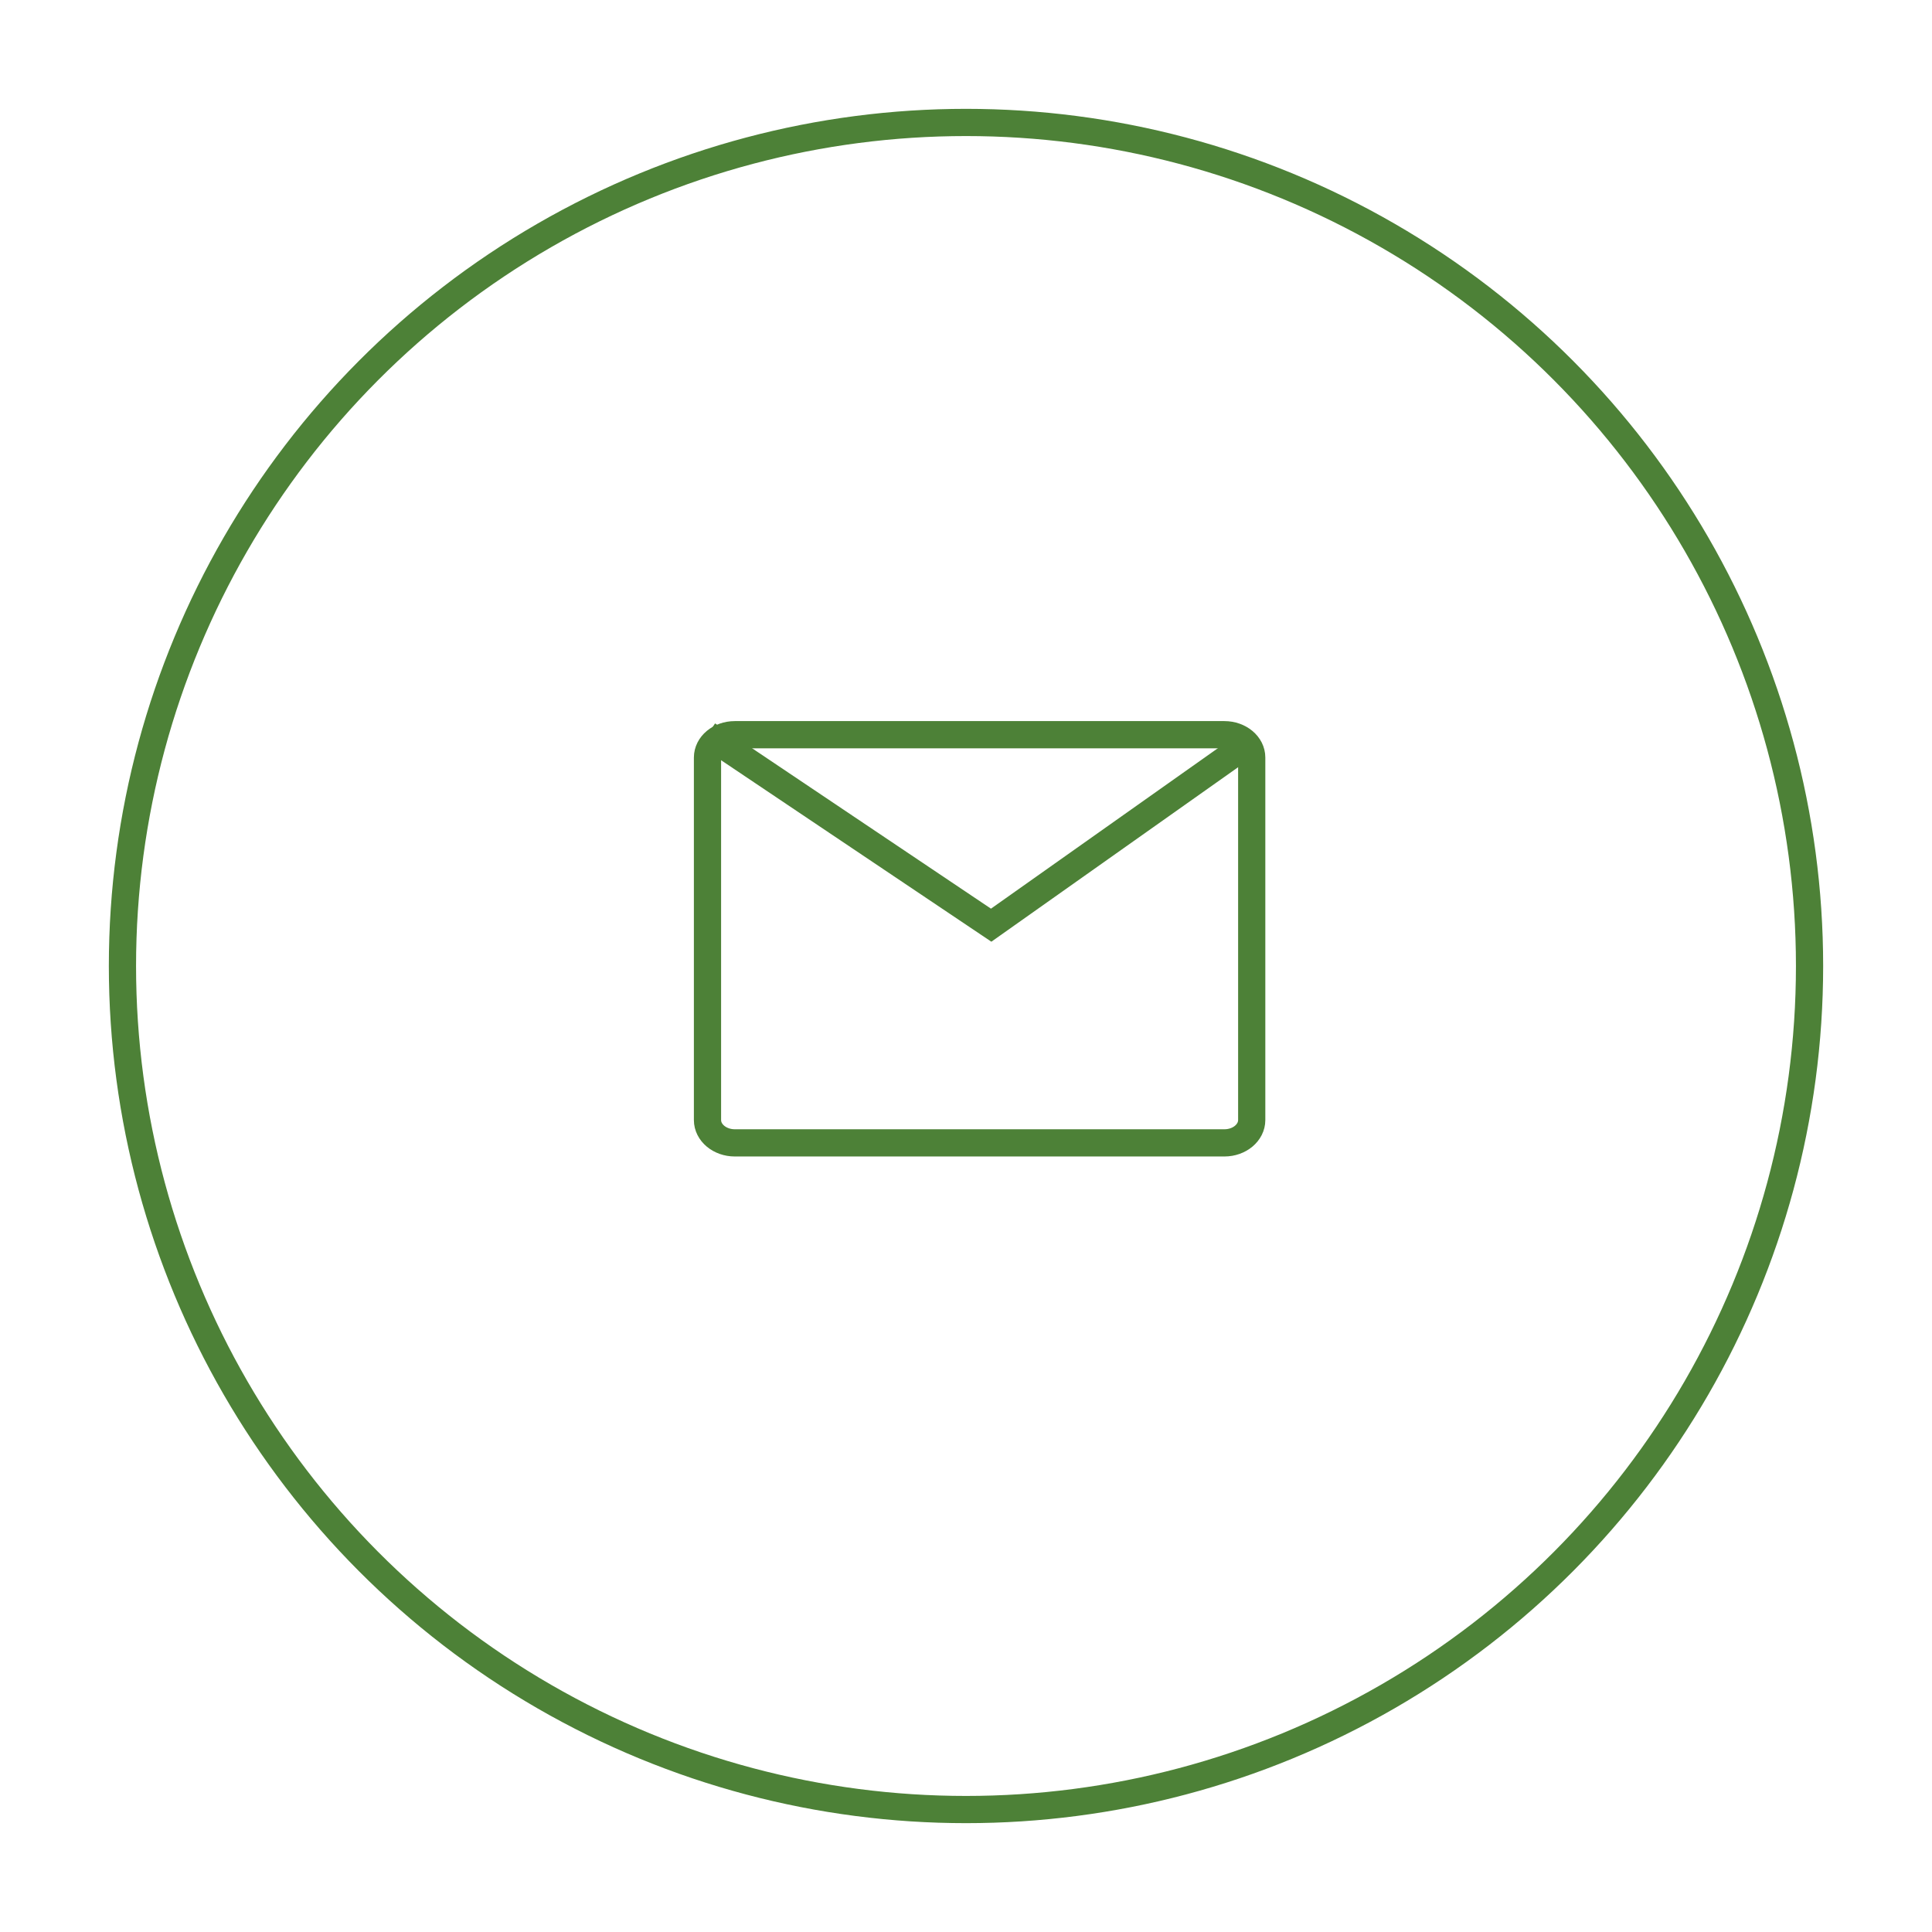<svg width="71" height="71" viewBox="0 0 71 71" fill="none" xmlns="http://www.w3.org/2000/svg">
<g filter="url(#filter0_d_262_551)">
<circle cx="35.5" cy="31.5" r="31" fill="white" stroke="#4D8137"/>
<path d="M44.996 23H27.004C26.45 23 26 23.375 26 23.839V37.161C26 37.624 26.45 38 27.004 38H44.996C45.55 38 46 37.624 46 37.161V23.839C46 23.375 45.55 23 44.996 23Z" stroke="#4D8137"/>
<path d="M26 23L36.425 30L46 23.229" stroke="#4D8137"/>
</g>
<defs>
<filter id="filter0_d_262_551" x="0" y="0" width="71" height="71" filterUnits="userSpaceOnUse" color-interpolation-filters="sRGB">
<feFlood flood-opacity="0" result="BackgroundImageFix"/>
<feColorMatrix in="SourceAlpha" type="matrix" values="0 0 0 0 0 0 0 0 0 0 0 0 0 0 0 0 0 0 127 0" result="hardAlpha"/>
<feOffset dy="4"/>
<feGaussianBlur stdDeviation="2"/>
<feComposite in2="hardAlpha" operator="out"/>
<feColorMatrix type="matrix" values="0 0 0 0 0.302 0 0 0 0 0.505 0 0 0 0 0.217 0 0 0 0.25 0"/>
<feBlend mode="normal" in2="BackgroundImageFix" result="effect1_dropShadow_262_551"/>
<feBlend mode="normal" in="SourceGraphic" in2="effect1_dropShadow_262_551" result="shape"/>
</filter>
</defs>
</svg>
